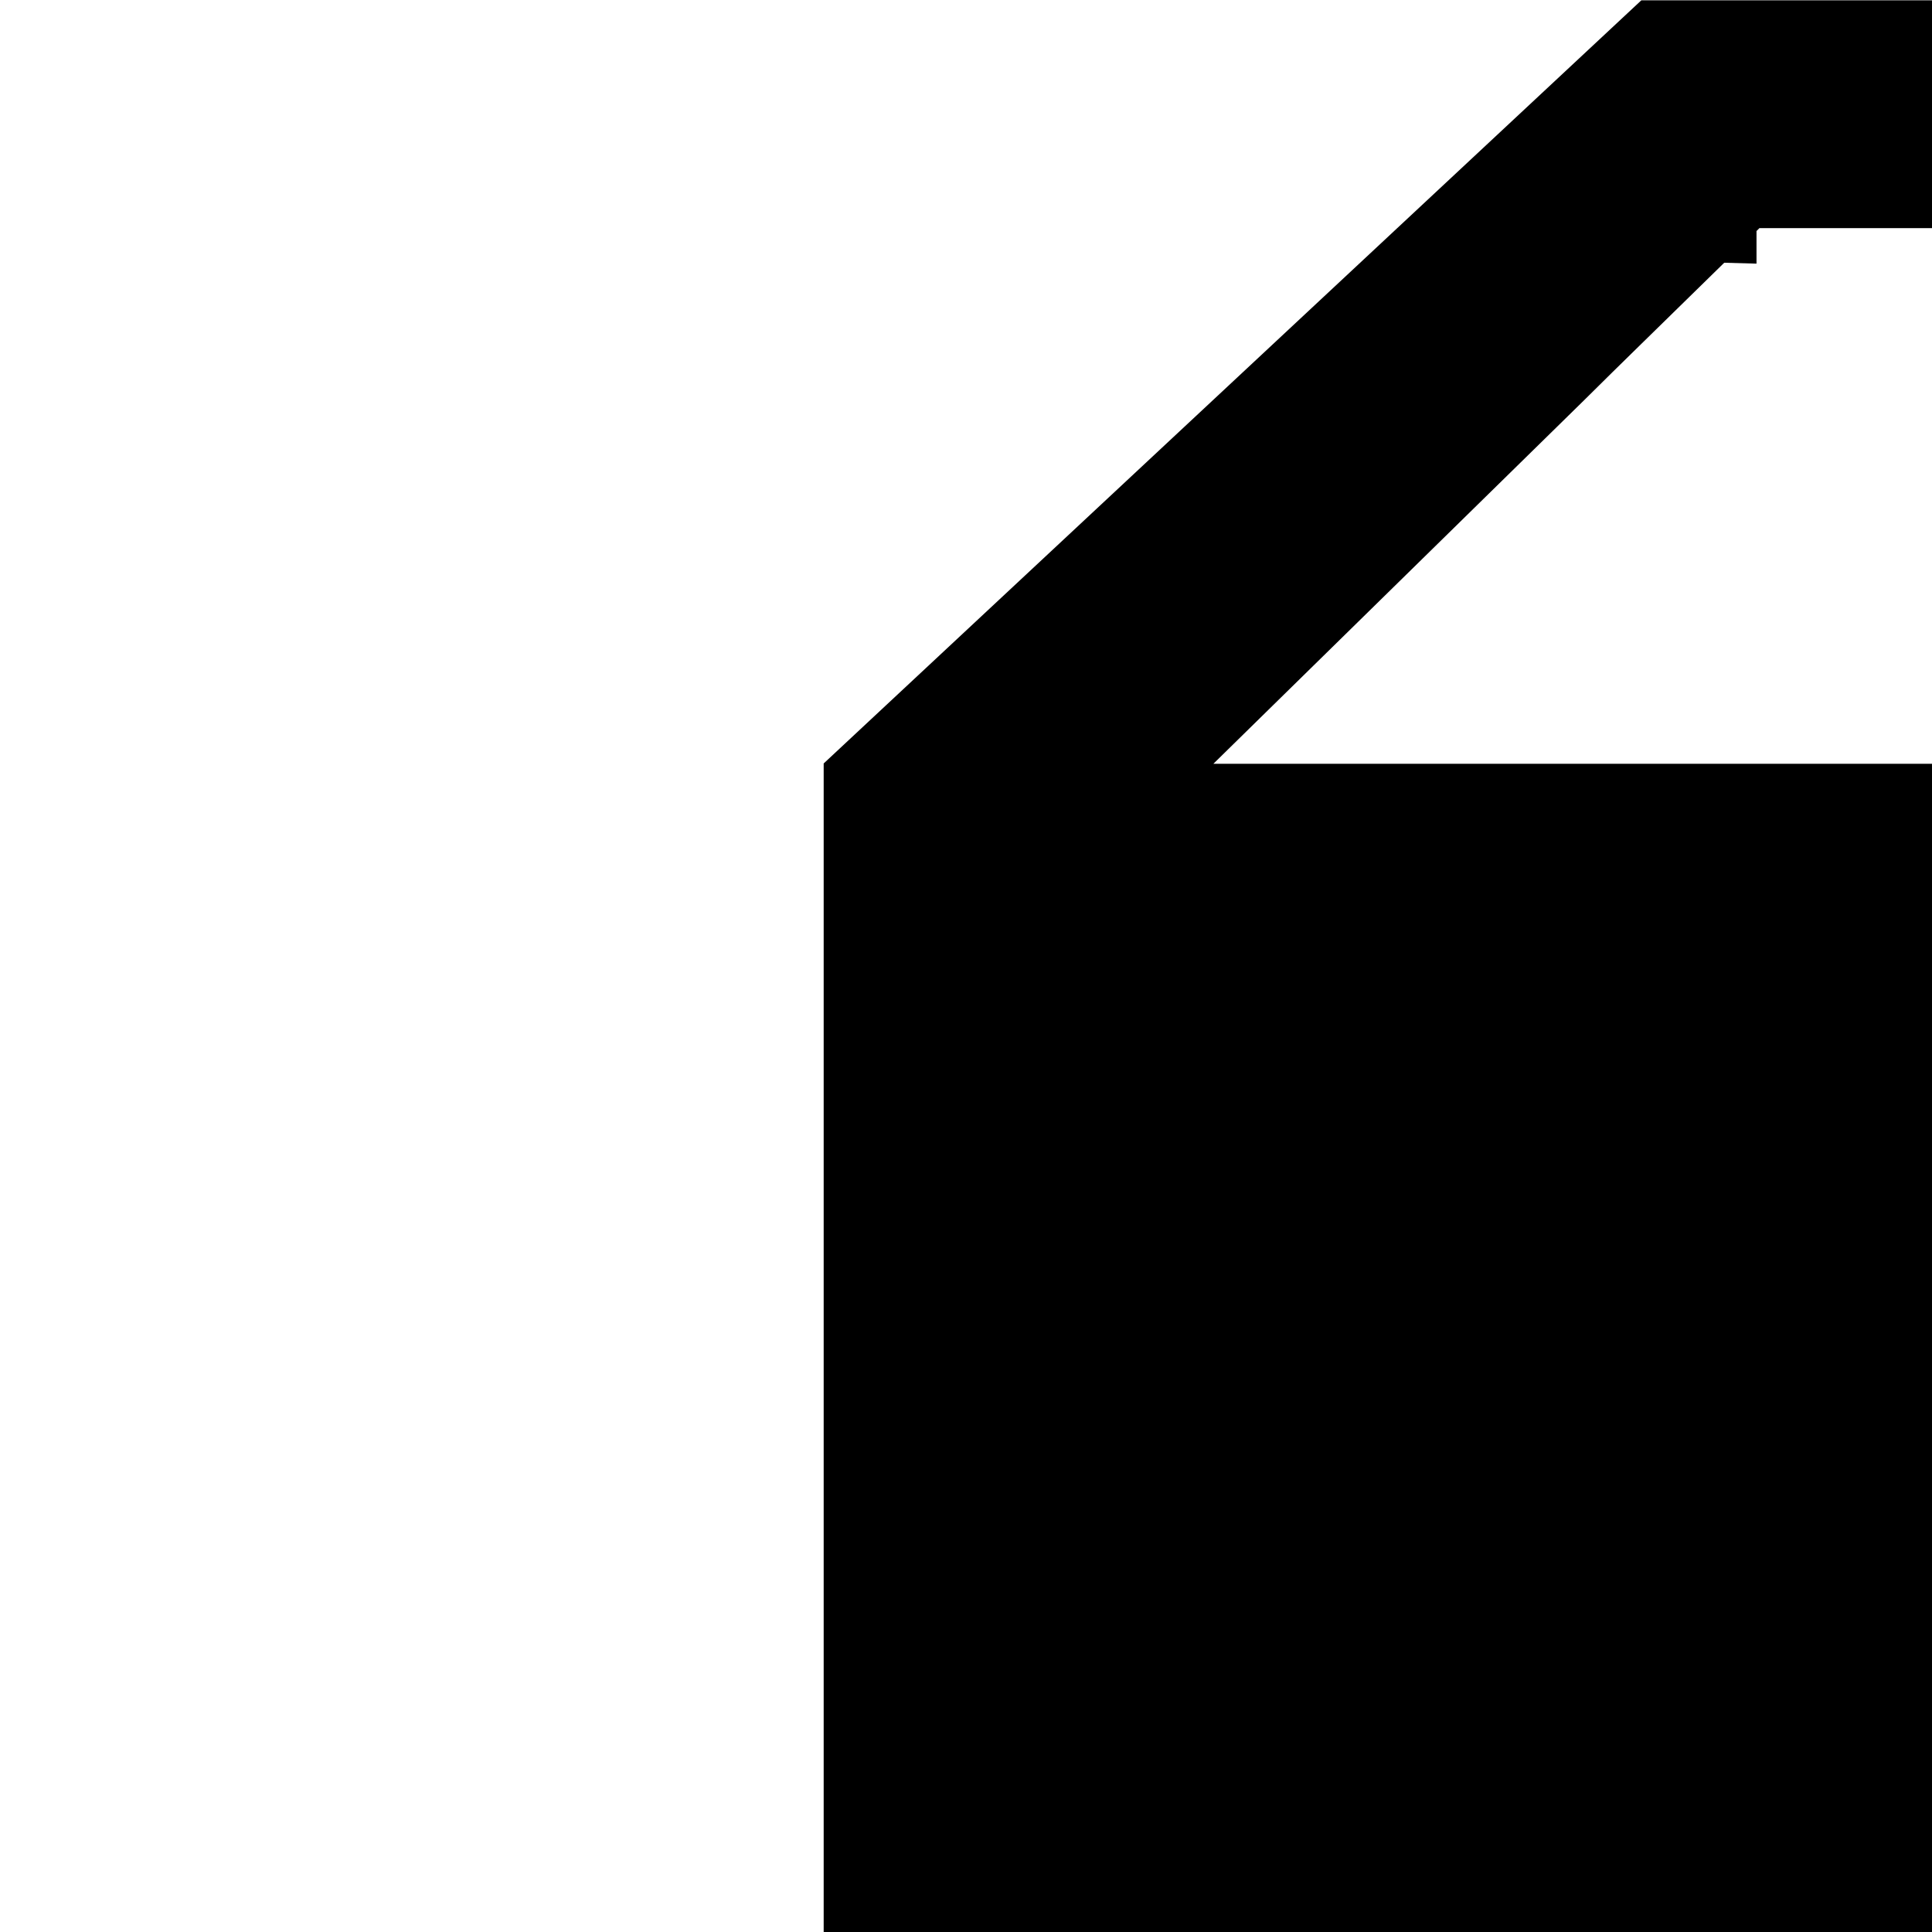 <svg xmlns='http://www.w3.org/2000/svg'  viewBox='0 0 24 24' fill='#000000' width='24' height='24'><path d="M20.389,0.004l-10.157,9.48v81.469h60.332v-2.441l7.934-7.047h2.222V0L20.389,0.004L20.389,0.004z
		 M70.564,86.605v-5.132v-1.432V9.488H21.82h-1.432h-5.315l0.365-0.358l0.365-0.358l3.869-3.794l0.358-0.354l0.358-0.351
		l1.031-1.009l0.401,0.011V2.87l0.036-0.036h56.181v77.131l-0.082,0.075l-1.61,1.432L70.564,86.605z"/></svg>
